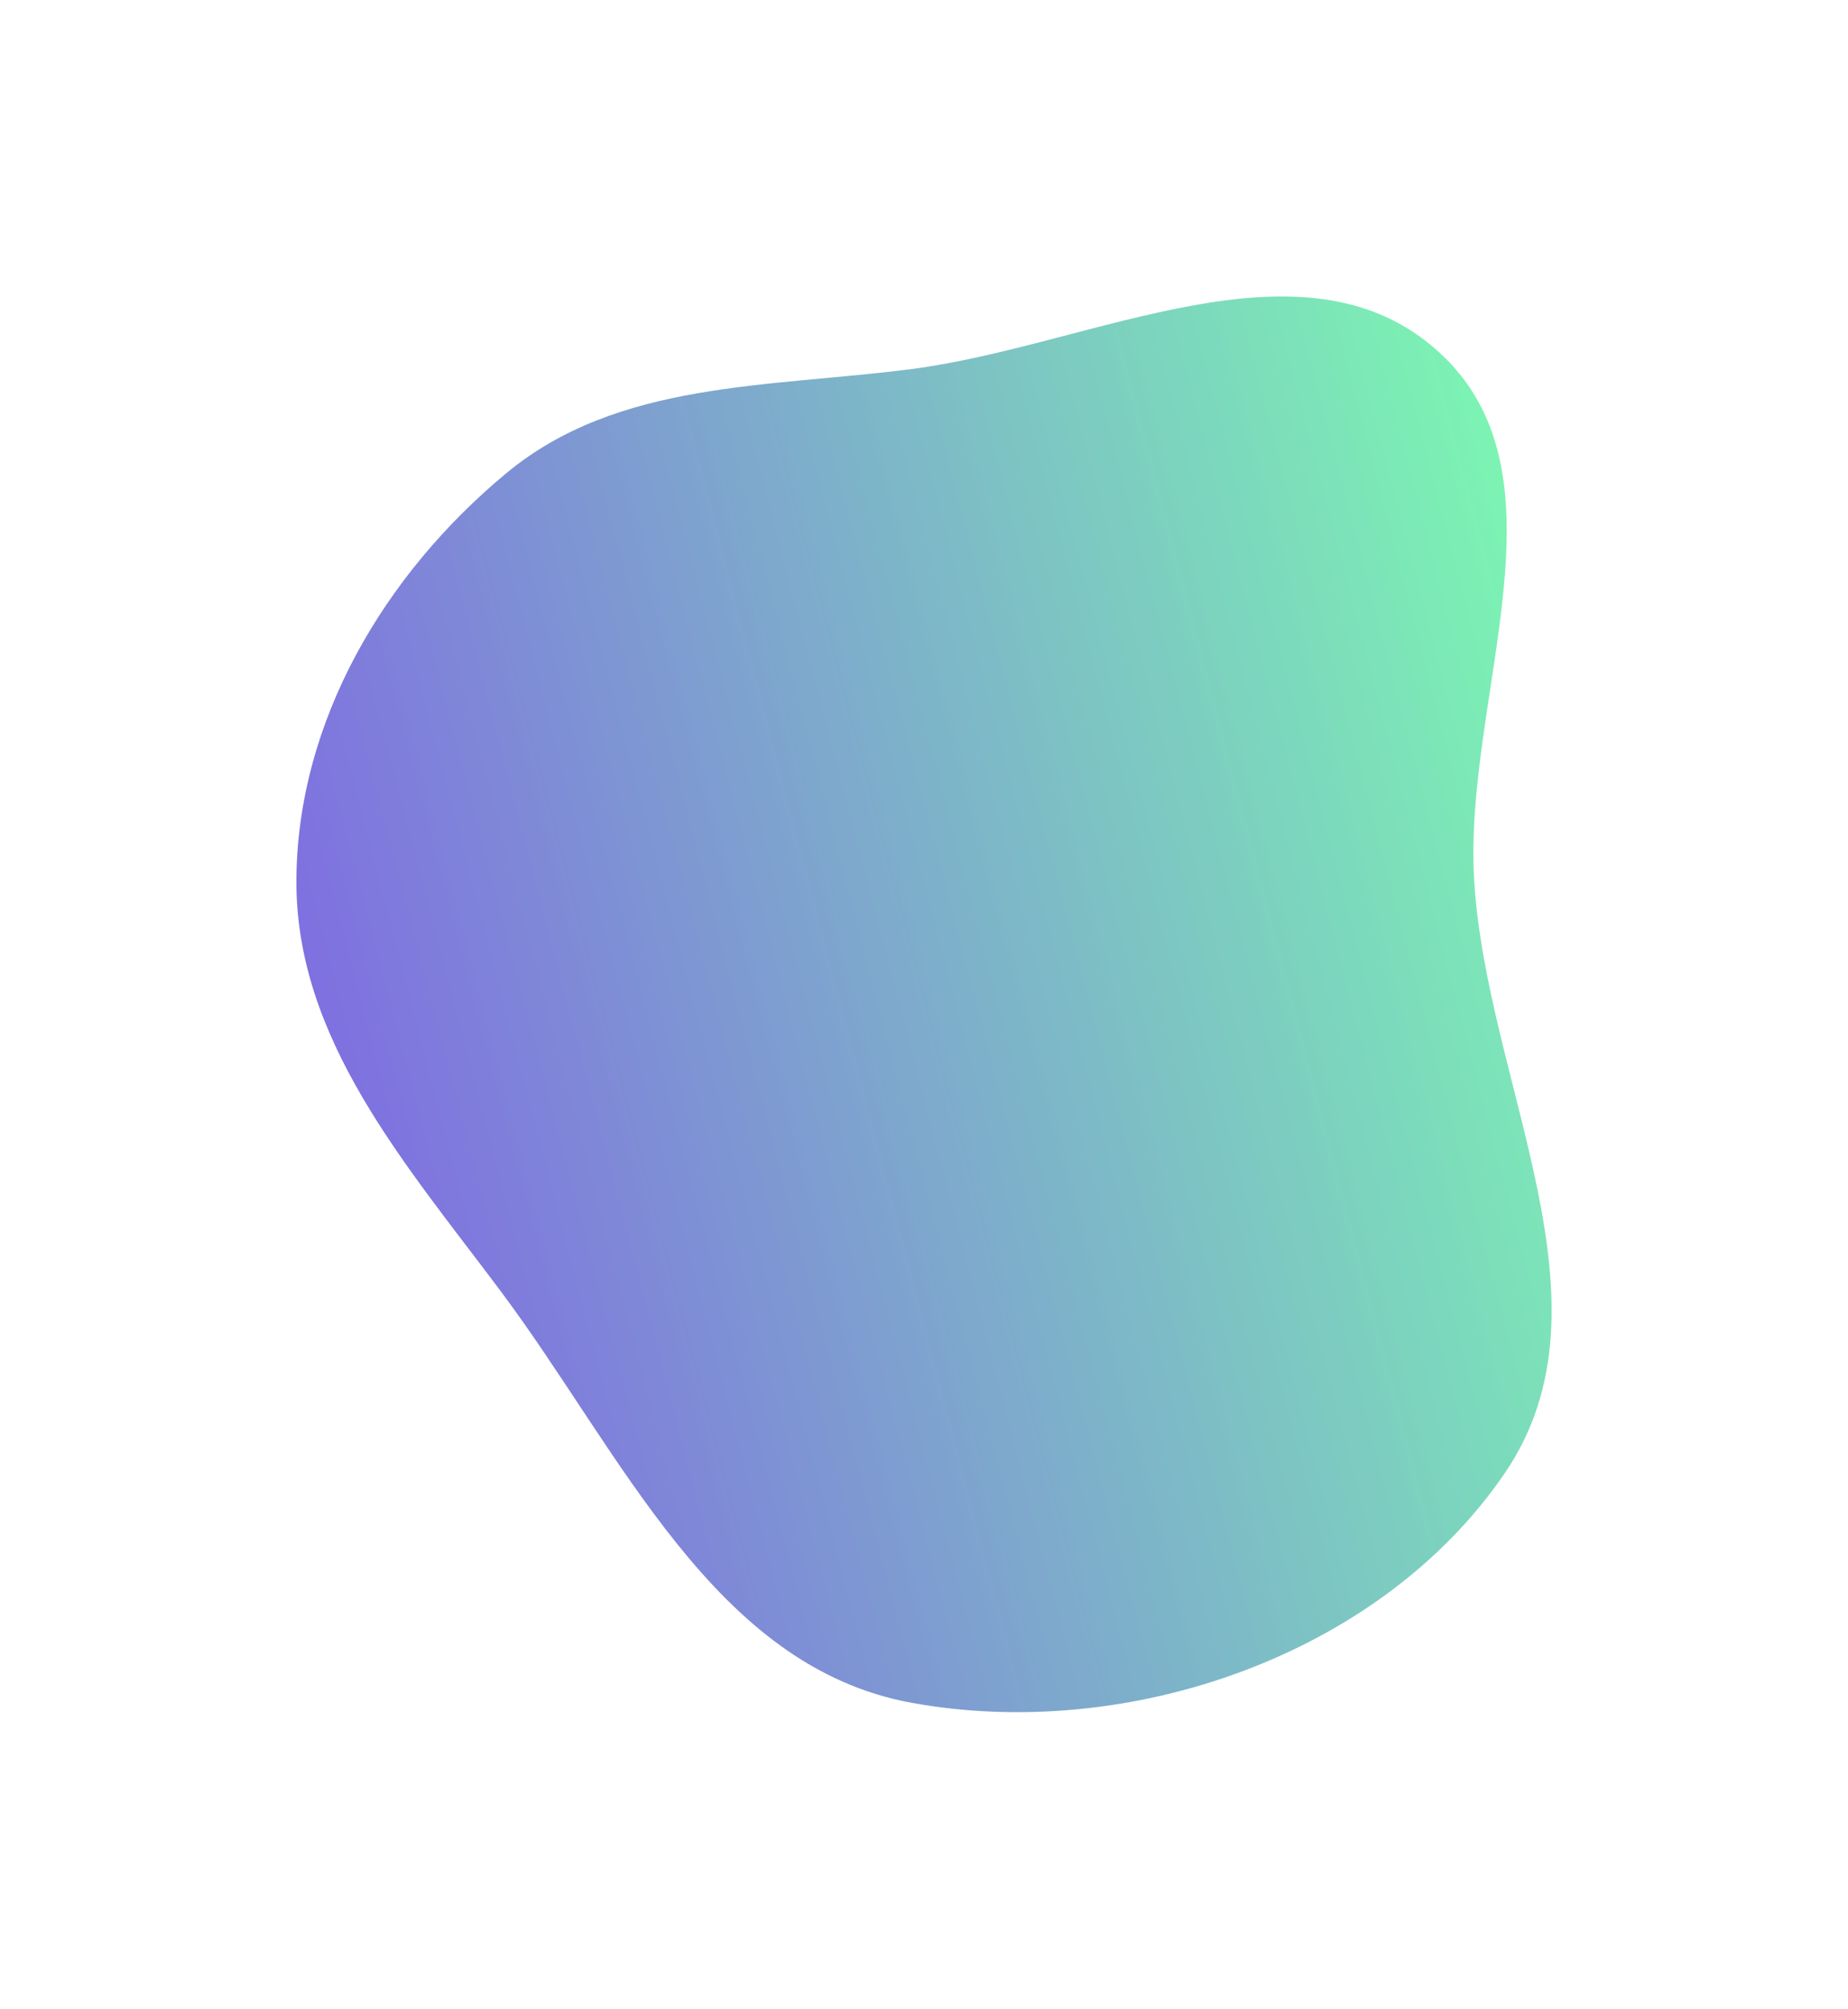 <svg width="1247" height="1355" viewBox="0 0 1247 1355" fill="none" xmlns="http://www.w3.org/2000/svg">
<g opacity="0.7" filter="url(#filter0_f_4300_4405)">
<path fill-rule="evenodd" clip-rule="evenodd" d="M615.391 248.912C518.283 261.541 417.083 256.672 341.658 319.209C259.394 387.416 200.722 486.372 200.005 593.319C199.284 700.831 273.598 785.079 337.958 871.135C419.425 980.065 481.657 1124.51 615.391 1148.73C761.62 1175.22 931.475 1116.67 1015.36 993.841C1093.71 879.129 1002.89 732.053 994.721 593.319C987.458 469.916 1062.29 320.417 970.838 237.383C879.543 154.493 737.6 233.018 615.391 248.912Z" fill="url(#paint0_linear_4300_4405)"/>
</g>
<defs>
<filter id="filter0_f_4300_4405" x="0" y="0" width="1247" height="1355" filterUnits="userSpaceOnUse" color-interpolation-filters="sRGB">
<feFlood flood-opacity="0" result="BackgroundImageFix"/>
<feBlend mode="normal" in="SourceGraphic" in2="BackgroundImageFix" result="shape"/>
<feGaussianBlur stdDeviation="100" result="effect1_foregroundBlur_4300_4405"/>
</filter>
<linearGradient id="paint0_linear_4300_4405" x1="1047" y1="200" x2="20.699" y2="467.763" gradientUnits="userSpaceOnUse">
<stop stop-color="#44FC8E"/>
<stop offset="1" stop-color="#4916DD"/>
</linearGradient>
</defs>
</svg>
